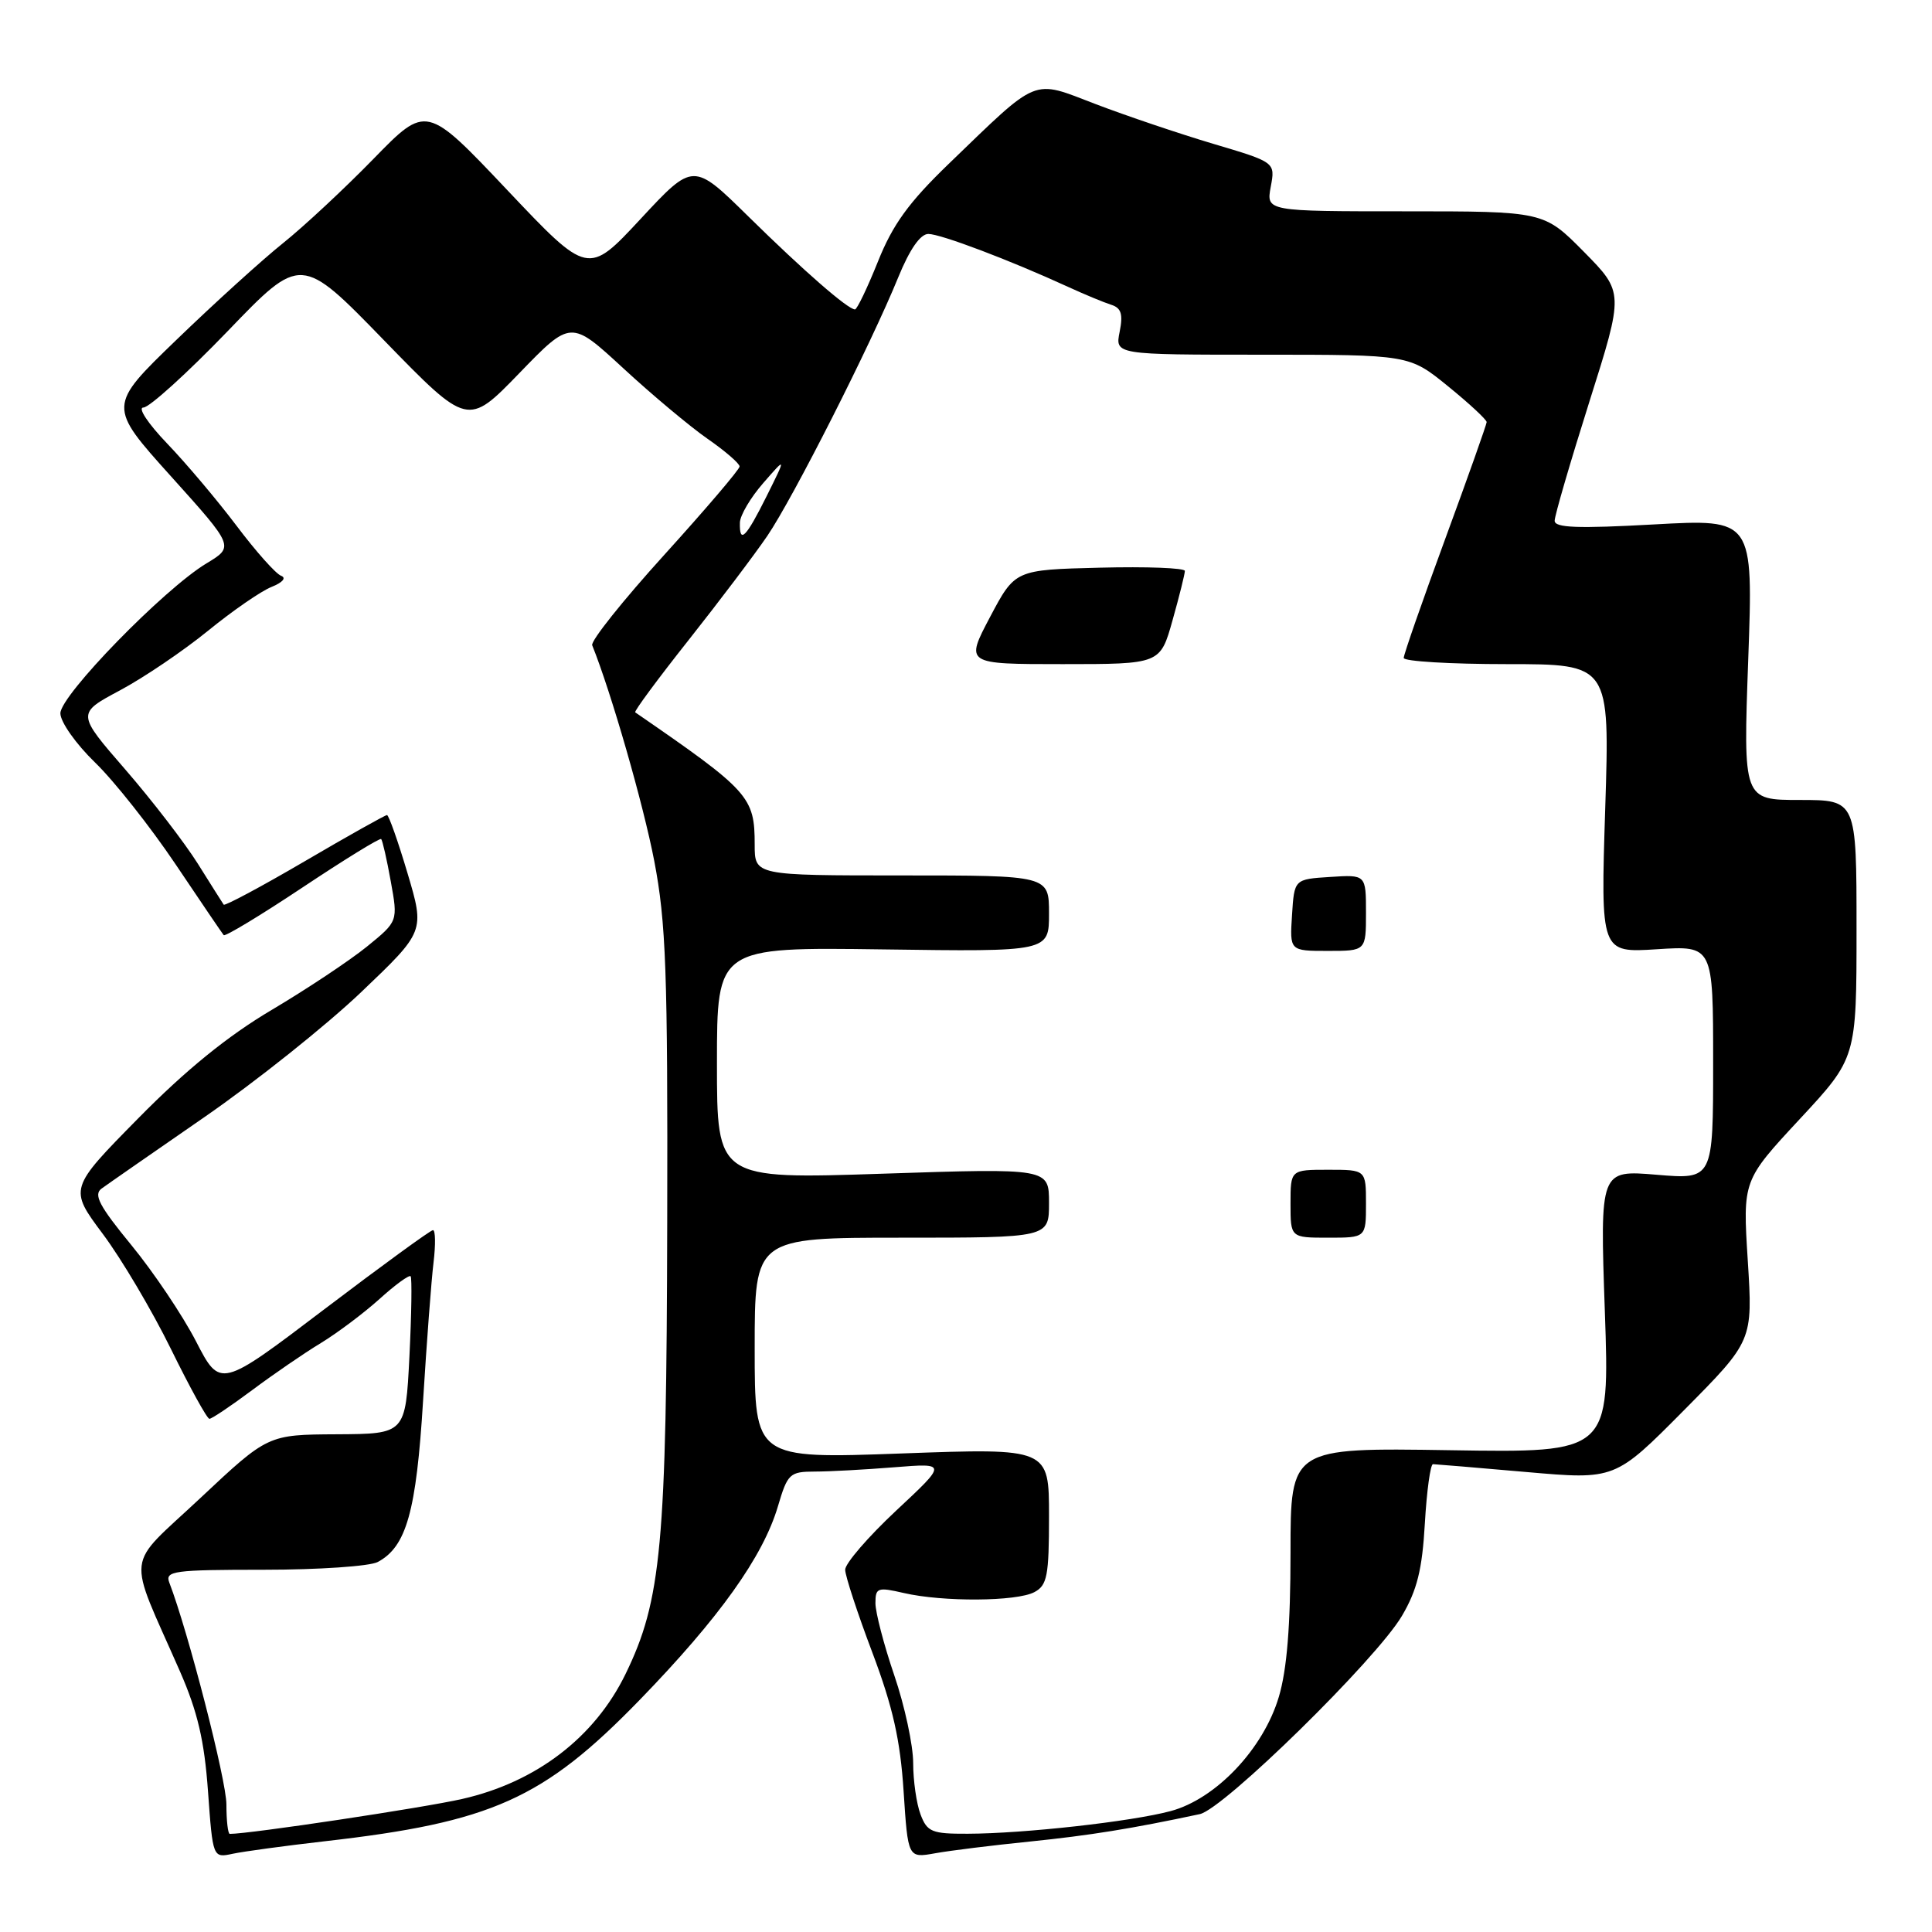 <?xml version="1.0" encoding="UTF-8" standalone="no"?>
<!DOCTYPE svg PUBLIC "-//W3C//DTD SVG 1.1//EN" "http://www.w3.org/Graphics/SVG/1.1/DTD/svg11.dtd" >
<svg xmlns="http://www.w3.org/2000/svg" xmlns:xlink="http://www.w3.org/1999/xlink" version="1.1" viewBox="0 0 256 256">
 <g >
 <path fill="currentColor"
d=" M 43.00 243.98 C 65.15 241.46 72.01 238.38 84.77 225.24 C 95.31 214.38 101.11 206.26 103.08 199.59 C 104.36 195.26 104.64 195.00 107.97 194.99 C 109.91 194.99 114.65 194.73 118.50 194.42 C 125.50 193.86 125.50 193.86 118.73 200.18 C 115.01 203.66 111.98 207.18 111.99 208.00 C 112.00 208.82 113.62 213.76 115.59 218.97 C 118.31 226.19 119.29 230.55 119.73 237.33 C 120.31 246.21 120.31 246.21 123.90 245.57 C 125.88 245.21 131.55 244.51 136.50 244.01 C 144.41 243.20 149.95 242.31 158.98 240.38 C 162.15 239.70 182.36 219.88 185.76 214.12 C 187.77 210.71 188.45 207.99 188.80 201.87 C 189.05 197.54 189.54 194.00 189.88 194.01 C 190.22 194.02 195.79 194.48 202.25 195.05 C 214.00 196.08 214.00 196.08 223.13 186.87 C 232.26 177.66 232.26 177.66 231.59 167.04 C 230.92 156.42 230.92 156.42 238.46 148.30 C 246.00 140.19 246.00 140.19 246.00 123.09 C 246.00 106.00 246.00 106.00 238.49 106.00 C 230.98 106.00 230.98 106.00 231.65 87.38 C 232.32 68.76 232.32 68.76 219.16 69.49 C 209.05 70.05 206.00 69.94 206.00 69.00 C 206.00 68.32 208.07 61.24 210.59 53.26 C 215.18 38.75 215.18 38.75 209.88 33.37 C 204.57 28.00 204.57 28.00 186.17 28.00 C 167.78 28.00 167.78 28.00 168.38 24.75 C 168.99 21.50 168.99 21.50 160.74 19.05 C 156.21 17.70 149.20 15.33 145.17 13.79 C 136.65 10.53 137.80 10.06 125.68 21.74 C 120.41 26.83 118.29 29.75 116.33 34.66 C 114.93 38.15 113.56 41.00 113.29 41.00 C 112.35 41.00 106.50 35.90 99.18 28.70 C 91.86 21.50 91.86 21.50 84.89 29.00 C 77.92 36.50 77.92 36.50 67.21 25.18 C 56.50 13.86 56.50 13.86 49.50 21.04 C 45.65 24.99 40.25 30.02 37.50 32.22 C 34.75 34.42 28.40 40.18 23.39 45.02 C 14.28 53.81 14.28 53.81 22.66 63.12 C 31.04 72.43 31.04 72.43 27.36 74.65 C 21.71 78.06 8.00 92.13 8.00 94.52 C 8.00 95.66 10.06 98.58 12.60 101.04 C 15.13 103.49 19.92 109.55 23.25 114.50 C 26.57 119.45 29.45 123.68 29.64 123.91 C 29.83 124.13 34.53 121.29 40.09 117.59 C 45.65 113.89 50.34 111.00 50.51 111.18 C 50.68 111.36 51.26 113.88 51.78 116.79 C 52.74 122.08 52.74 122.08 48.62 125.43 C 46.35 127.27 40.67 131.05 36.00 133.82 C 30.17 137.27 24.62 141.78 18.32 148.18 C 9.14 157.50 9.14 157.50 13.62 163.50 C 16.09 166.80 20.15 173.66 22.65 178.75 C 25.15 183.84 27.44 188.00 27.75 188.00 C 28.06 188.00 30.61 186.29 33.41 184.20 C 36.21 182.11 40.30 179.30 42.50 177.97 C 44.70 176.63 48.20 174.00 50.28 172.13 C 52.35 170.25 54.21 168.90 54.41 169.11 C 54.60 169.32 54.53 174.11 54.25 179.75 C 53.73 190.00 53.73 190.00 44.62 190.05 C 35.50 190.10 35.50 190.10 26.57 198.48 C 16.46 207.97 16.77 205.33 23.86 221.50 C 26.18 226.81 27.08 230.64 27.56 237.35 C 28.20 246.20 28.20 246.20 30.85 245.63 C 32.31 245.32 37.77 244.58 43.00 243.98 Z  M 30.00 239.09 C 30.00 235.89 24.94 216.21 22.43 209.69 C 21.85 208.16 23.01 208.00 34.96 208.00 C 42.20 208.00 49.00 207.54 50.06 206.97 C 53.85 204.94 55.16 200.30 56.06 185.61 C 56.54 177.85 57.16 169.59 57.45 167.25 C 57.73 164.91 57.70 163.00 57.37 163.00 C 57.05 163.00 50.57 167.72 42.98 173.48 C 29.18 183.96 29.18 183.96 25.97 177.73 C 24.20 174.30 20.35 168.57 17.42 165.00 C 13.17 159.82 12.36 158.30 13.45 157.50 C 14.20 156.95 20.35 152.68 27.12 148.00 C 33.89 143.32 43.22 135.88 47.86 131.46 C 56.29 123.42 56.29 123.42 54.00 115.71 C 52.74 111.47 51.51 108.00 51.28 108.00 C 51.04 108.00 46.13 110.75 40.38 114.12 C 34.62 117.49 29.79 120.07 29.64 119.87 C 29.50 119.67 27.95 117.22 26.21 114.44 C 24.46 111.66 20.14 106.04 16.60 101.96 C 10.16 94.54 10.16 94.54 15.89 91.48 C 19.04 89.80 24.28 86.25 27.54 83.60 C 30.79 80.95 34.59 78.32 35.98 77.77 C 37.46 77.18 37.98 76.57 37.24 76.29 C 36.55 76.04 33.89 73.05 31.34 69.66 C 28.78 66.27 24.64 61.36 22.13 58.75 C 19.60 56.11 18.21 54.00 19.00 54.00 C 19.78 54.00 24.80 49.45 30.16 43.89 C 39.89 33.77 39.89 33.77 50.93 45.14 C 61.98 56.50 61.98 56.50 68.81 49.45 C 75.64 42.39 75.64 42.39 82.57 48.78 C 86.38 52.30 91.41 56.51 93.75 58.14 C 96.09 59.76 98.00 61.42 98.00 61.81 C 98.00 62.20 93.51 67.46 88.03 73.51 C 82.55 79.55 78.24 84.95 78.47 85.50 C 81.00 91.79 85.24 106.55 86.69 114.07 C 88.25 122.22 88.49 128.72 88.41 162.00 C 88.32 204.78 87.65 212.04 82.88 221.83 C 78.79 230.22 71.04 236.15 61.25 238.37 C 56.07 239.55 33.11 243.00 30.45 243.00 C 30.20 243.00 30.00 241.24 30.00 239.09 Z  M 121.98 240.43 C 121.44 239.02 121.00 235.95 121.00 233.61 C 121.00 231.27 119.88 226.04 118.50 222.00 C 117.12 217.96 116.00 213.65 116.00 212.43 C 116.00 210.38 116.28 210.28 119.75 211.08 C 124.92 212.28 134.73 212.22 137.07 210.96 C 138.76 210.06 139.00 208.80 139.00 200.90 C 139.00 191.88 139.00 191.88 119.50 192.59 C 100.00 193.30 100.00 193.30 100.00 178.65 C 100.00 164.00 100.00 164.00 119.50 164.00 C 139.00 164.00 139.00 164.00 139.00 159.40 C 139.00 154.79 139.00 154.79 117.00 155.52 C 95.00 156.25 95.00 156.25 95.00 140.88 C 95.00 125.50 95.00 125.50 117.00 125.80 C 139.00 126.11 139.00 126.11 139.00 121.05 C 139.00 116.00 139.00 116.00 119.50 116.00 C 100.00 116.00 100.00 116.00 100.00 111.93 C 100.00 105.58 99.32 104.82 84.17 94.39 C 83.98 94.27 87.16 89.97 91.23 84.83 C 95.29 79.70 100.00 73.47 101.68 71.00 C 105.10 65.97 115.42 45.59 119.02 36.75 C 120.54 33.03 121.95 31.00 123.01 31.00 C 124.64 31.00 133.81 34.47 141.50 38.00 C 143.70 39.01 146.28 40.08 147.23 40.38 C 148.57 40.80 148.83 41.62 148.36 43.96 C 147.75 47.00 147.75 47.00 167.24 47.00 C 186.73 47.00 186.73 47.00 191.87 51.18 C 194.69 53.47 196.99 55.61 196.99 55.93 C 196.98 56.24 194.51 63.22 191.49 71.43 C 188.47 79.64 186.00 86.73 186.00 87.18 C 186.00 87.63 192.15 88.00 199.66 88.00 C 213.31 88.00 213.31 88.00 212.70 107.13 C 212.09 126.26 212.09 126.26 219.55 125.78 C 227.00 125.30 227.00 125.30 227.00 140.80 C 227.00 156.29 227.00 156.29 219.50 155.66 C 212.00 155.03 212.00 155.03 212.65 173.76 C 213.30 192.50 213.30 192.50 192.15 192.16 C 171.00 191.83 171.00 191.83 171.00 205.73 C 171.00 215.37 170.53 221.24 169.45 224.85 C 167.40 231.74 161.12 238.37 155.11 239.98 C 149.92 241.37 135.68 242.96 128.23 242.98 C 123.48 243.00 122.85 242.74 121.98 240.43 Z  M 181.00 159.50 C 181.00 155.00 181.00 155.00 176.00 155.00 C 171.00 155.00 171.00 155.00 171.00 159.50 C 171.00 164.00 171.00 164.00 176.00 164.00 C 181.00 164.00 181.00 164.00 181.00 159.50 Z  M 181.00 120.95 C 181.00 115.89 181.00 115.89 176.25 116.20 C 171.50 116.50 171.50 116.50 171.20 121.25 C 170.89 126.00 170.89 126.00 175.95 126.00 C 181.00 126.00 181.00 126.00 181.00 120.95 Z  M 155.37 82.18 C 156.27 78.99 157.00 76.05 157.00 75.65 C 157.00 75.26 151.94 75.06 145.75 75.22 C 134.50 75.50 134.50 75.50 131.19 81.75 C 127.89 88.00 127.89 88.00 140.81 88.00 C 153.74 88.00 153.74 88.00 155.37 82.18 Z  M 98.04 69.25 C 98.06 68.29 99.46 65.92 101.14 64.00 C 104.19 60.50 104.19 60.50 101.58 65.75 C 98.82 71.28 97.97 72.13 98.04 69.25 Z "/>
</g>
</svg>